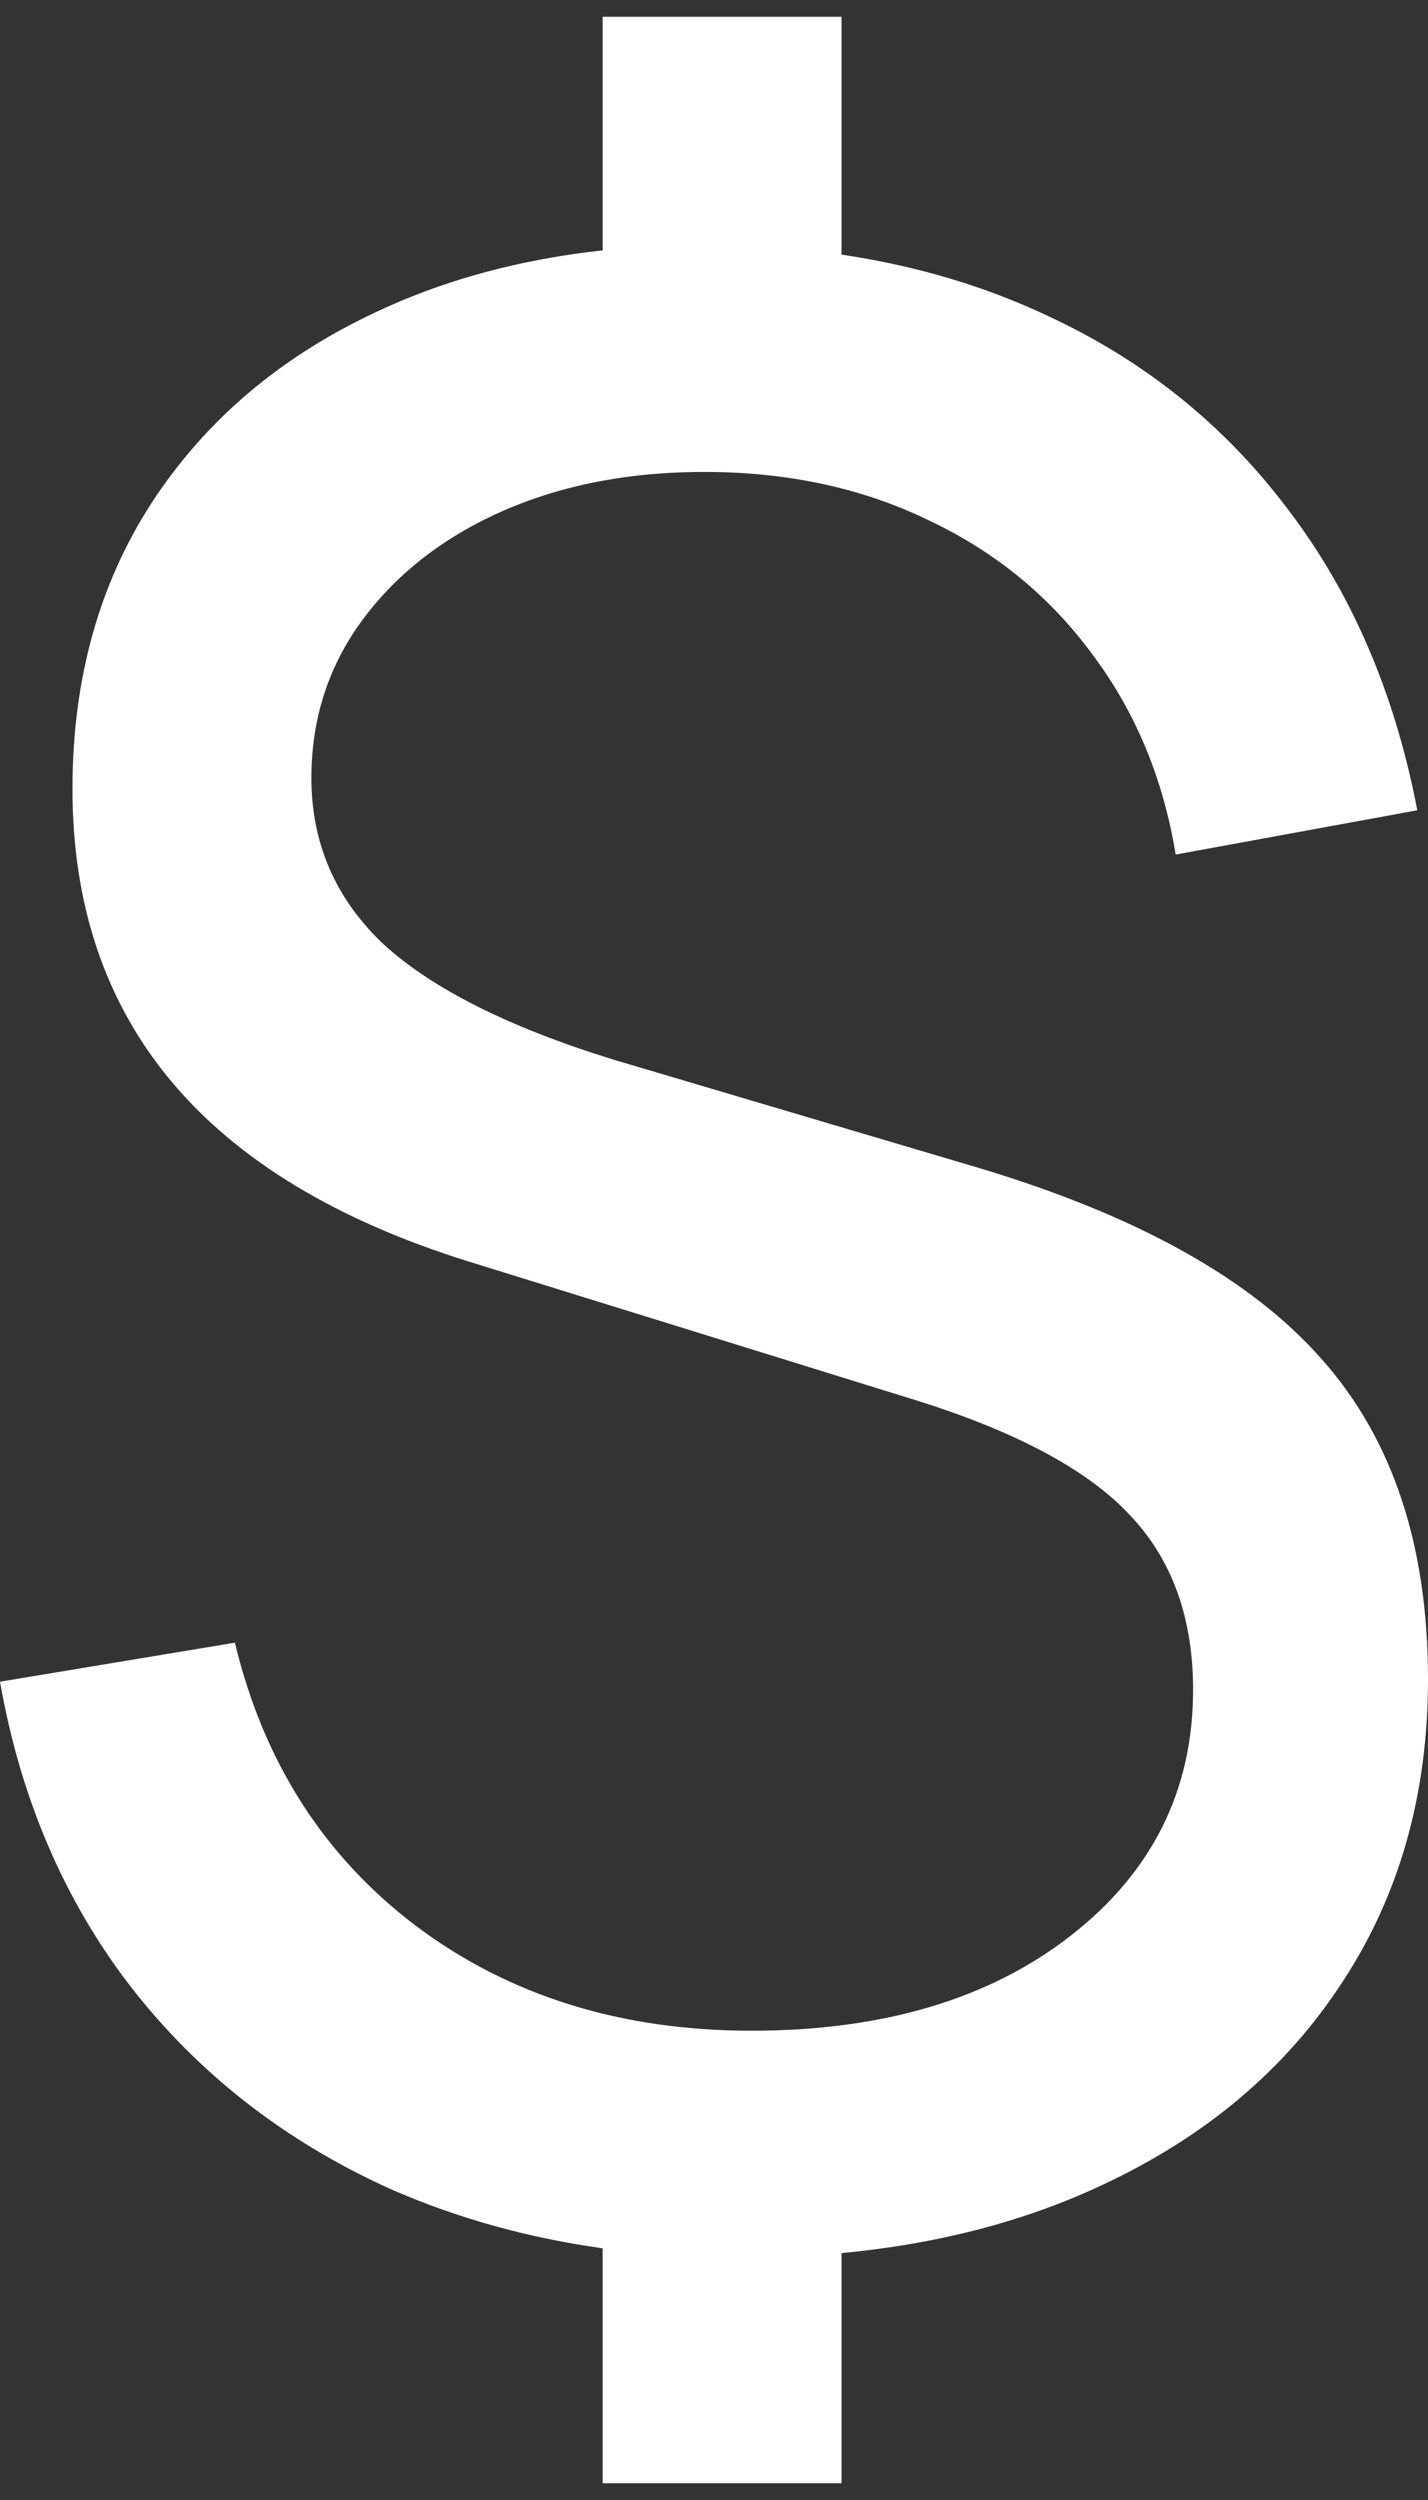 <svg width="16" height="28" viewBox="0 0 16 28" fill="none" xmlns="http://www.w3.org/2000/svg">
<rect x="0" y="0" width="16" height="28" fill="#333333" stroke="none"/>
<path d="M6.752 27.812V24.338H9.429V27.812H6.752ZM6.752 3.677V0.188H9.429V3.677H6.752ZM8.301 25.286C6.837 25.286 5.519 25.025 4.346 24.504C3.183 23.973 2.226 23.226 1.474 22.263C0.722 21.291 0.231 20.148 0 18.835L2.632 18.398C2.952 19.732 3.629 20.79 4.662 21.571C5.704 22.353 6.957 22.744 8.421 22.744C9.895 22.744 11.088 22.389 12 21.677C12.912 20.965 13.368 20.048 13.368 18.925C13.368 18.103 13.123 17.441 12.632 16.94C12.15 16.439 11.338 16.012 10.195 15.662L5.248 14.128C2.291 13.206 0.812 11.441 0.812 8.835C0.812 7.612 1.108 6.544 1.699 5.632C2.301 4.709 3.138 3.998 4.211 3.496C5.293 2.985 6.551 2.734 7.985 2.744C9.378 2.754 10.622 3.015 11.714 3.526C12.807 4.028 13.709 4.749 14.421 5.692C15.143 6.634 15.629 7.762 15.88 9.075L13.173 9.571C13.033 8.719 12.722 7.972 12.241 7.331C11.769 6.689 11.168 6.193 10.436 5.842C9.704 5.481 8.882 5.296 7.97 5.286C7.118 5.276 6.351 5.416 5.669 5.707C4.997 5.998 4.466 6.404 4.075 6.925C3.684 7.446 3.489 8.043 3.489 8.714C3.489 9.446 3.759 10.068 4.301 10.579C4.852 11.08 5.714 11.511 6.887 11.872L10.947 13.075C12.732 13.607 14.02 14.323 14.812 15.226C15.604 16.118 16 17.311 16 18.805C16 20.098 15.679 21.231 15.038 22.203C14.406 23.175 13.509 23.932 12.346 24.474C11.193 25.015 9.845 25.286 8.301 25.286Z" fill="white"/>
</svg>
